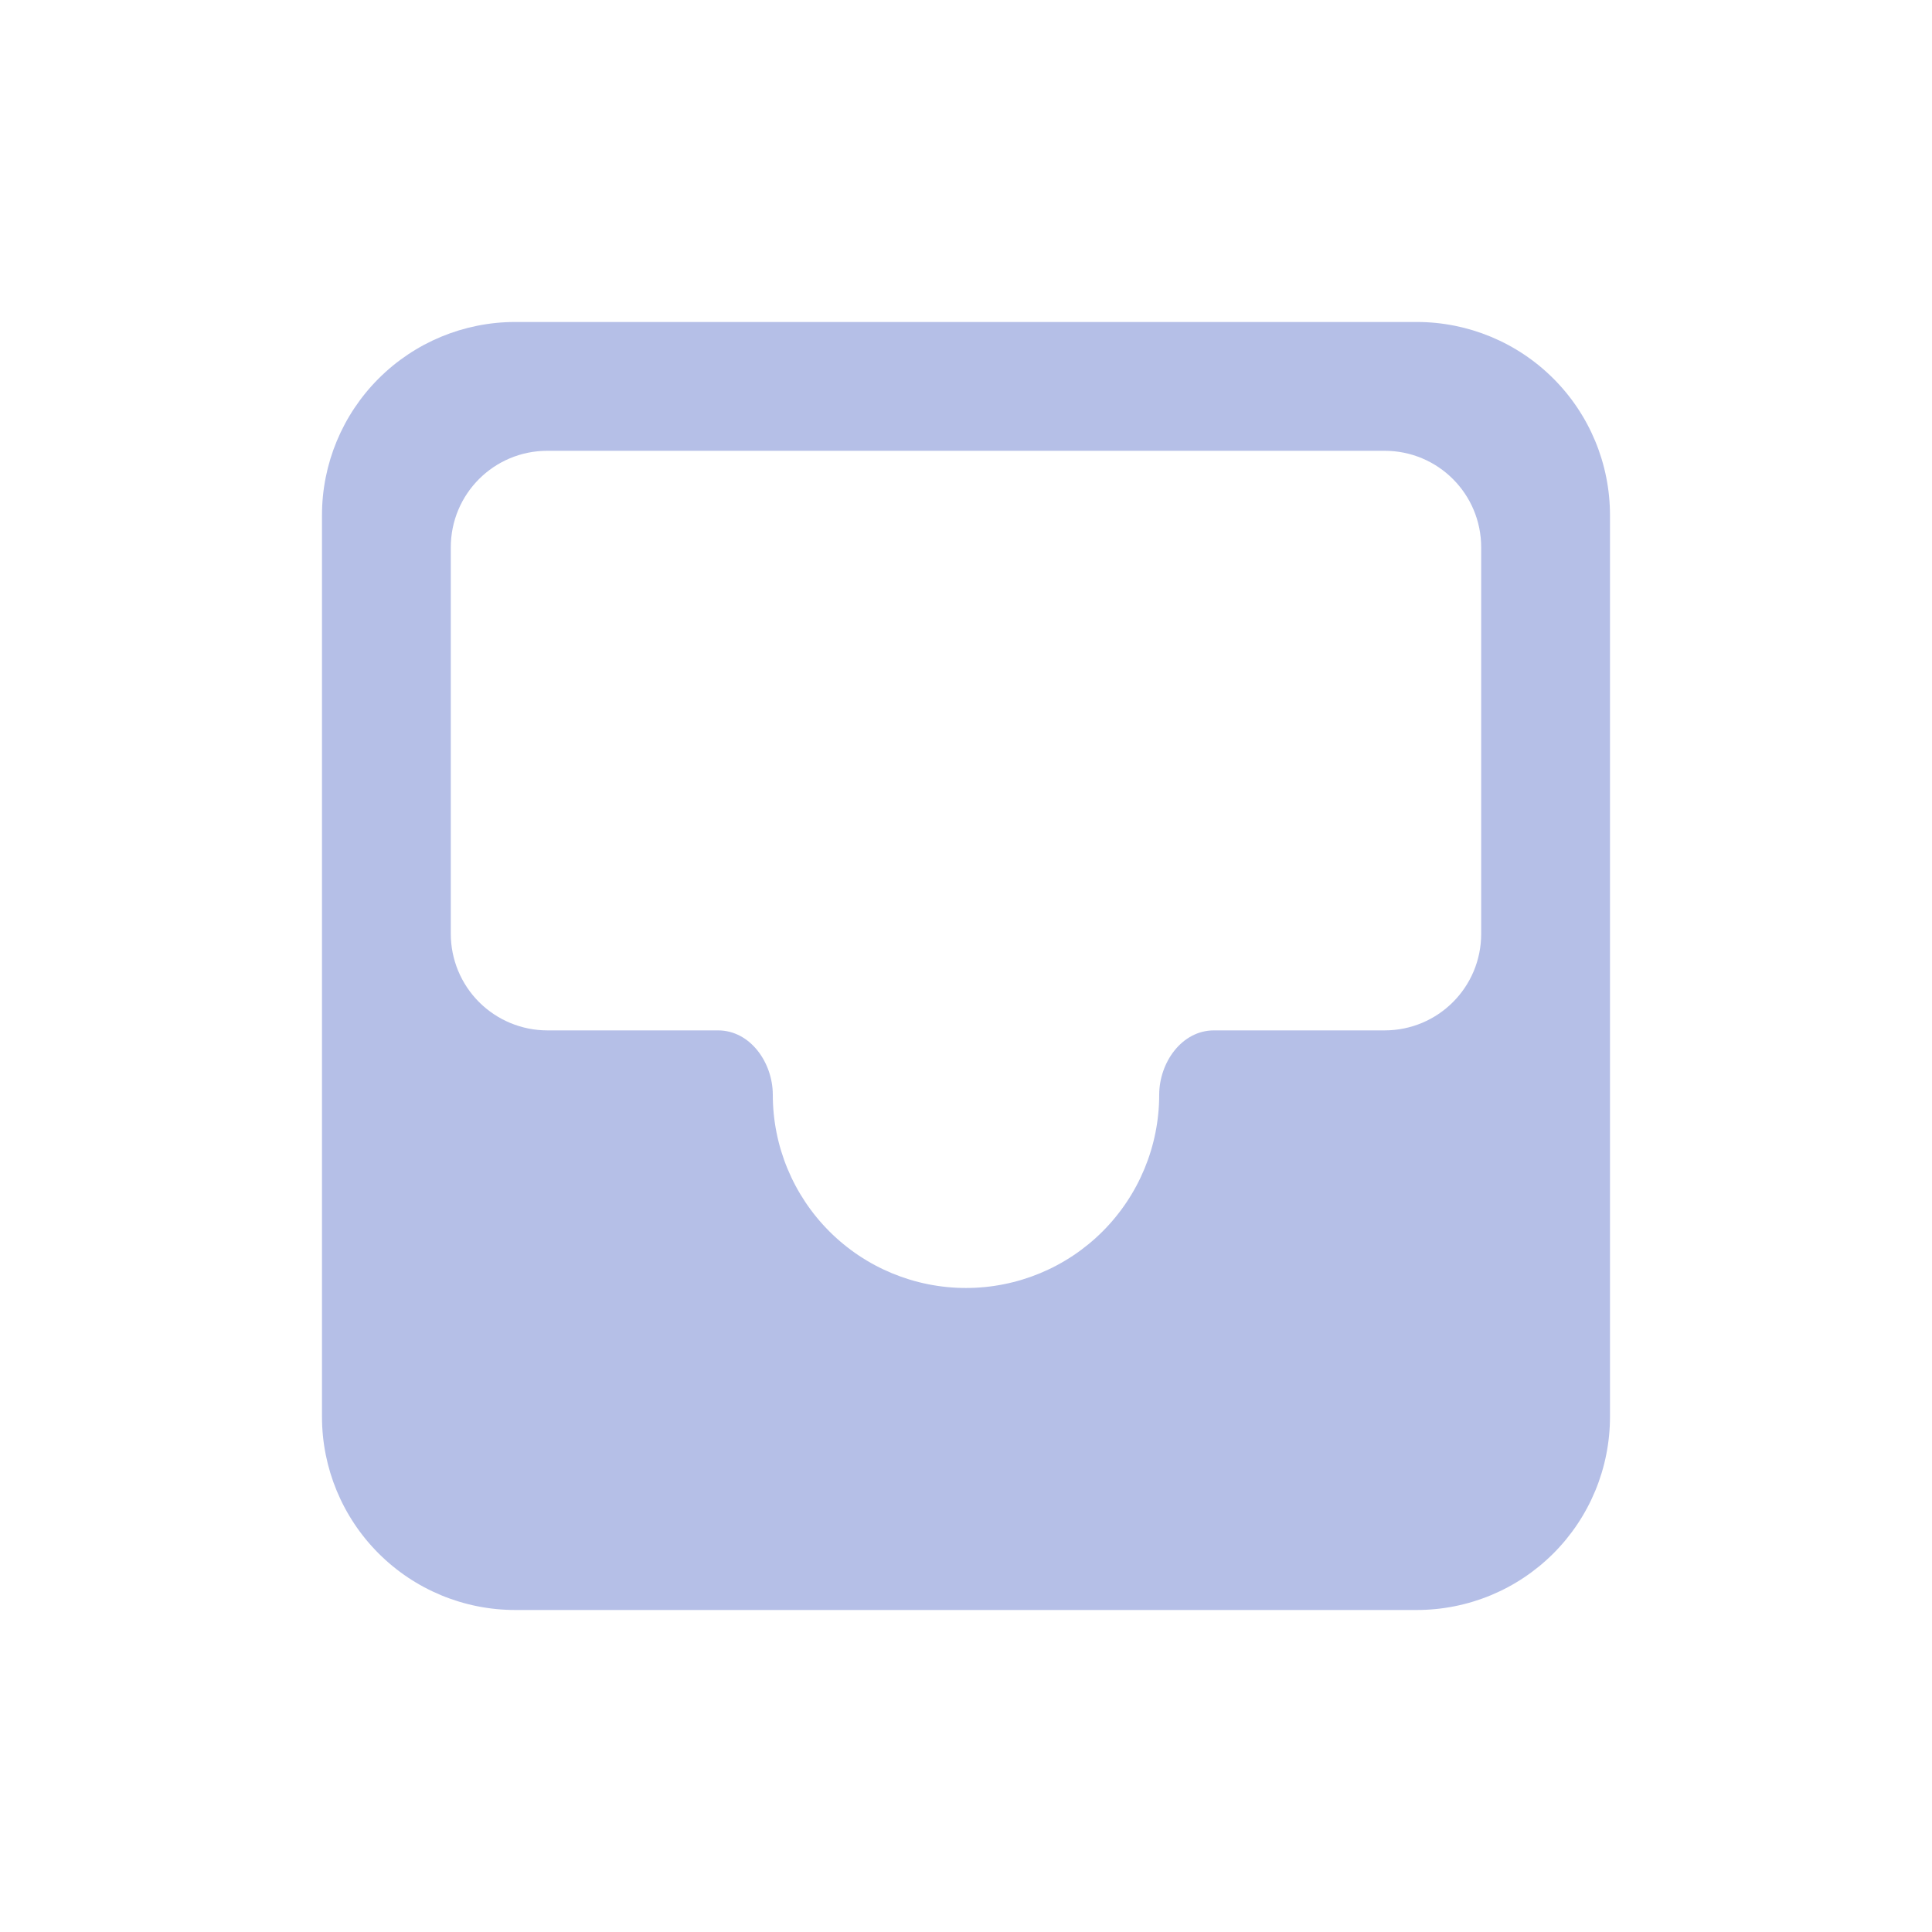 <svg width="70" height="70" viewBox="0 0 70 70" fill="none" xmlns="http://www.w3.org/2000/svg">
<path fill-rule="evenodd" clip-rule="evenodd" d="M18.666 11.666C16.81 11.666 15.03 12.404 13.717 13.717C12.404 15.03 11.666 16.81 11.666 18.666V51.333C11.666 53.19 12.404 54.97 13.717 56.283C15.03 57.596 16.81 58.333 18.666 58.333H51.333C53.19 58.333 54.97 57.596 56.283 56.283C57.596 54.97 58.333 53.19 58.333 51.333V18.666C58.333 16.81 57.596 15.03 56.283 13.717C54.97 12.404 53.19 11.666 51.333 11.666H18.666ZM16.333 19.833C16.333 17.896 17.896 16.333 19.833 16.333H50.166C52.103 16.333 53.666 17.896 53.666 19.833V33.833C53.666 35.77 52.103 37.333 50.166 37.333H43.983C42.816 37.333 42 38.5 42 39.666C42 41.523 41.262 43.303 39.95 44.616C38.637 45.929 36.856 46.666 35 46.666C33.143 46.666 31.363 45.929 30.05 44.616C28.737 43.303 28 41.523 28 39.666C28 38.5 27.183 37.333 26.017 37.333H19.833C18.905 37.333 18.015 36.964 17.358 36.308C16.702 35.652 16.333 34.761 16.333 33.833V19.833Z" fill="#B5BFE7"/>
</svg>
